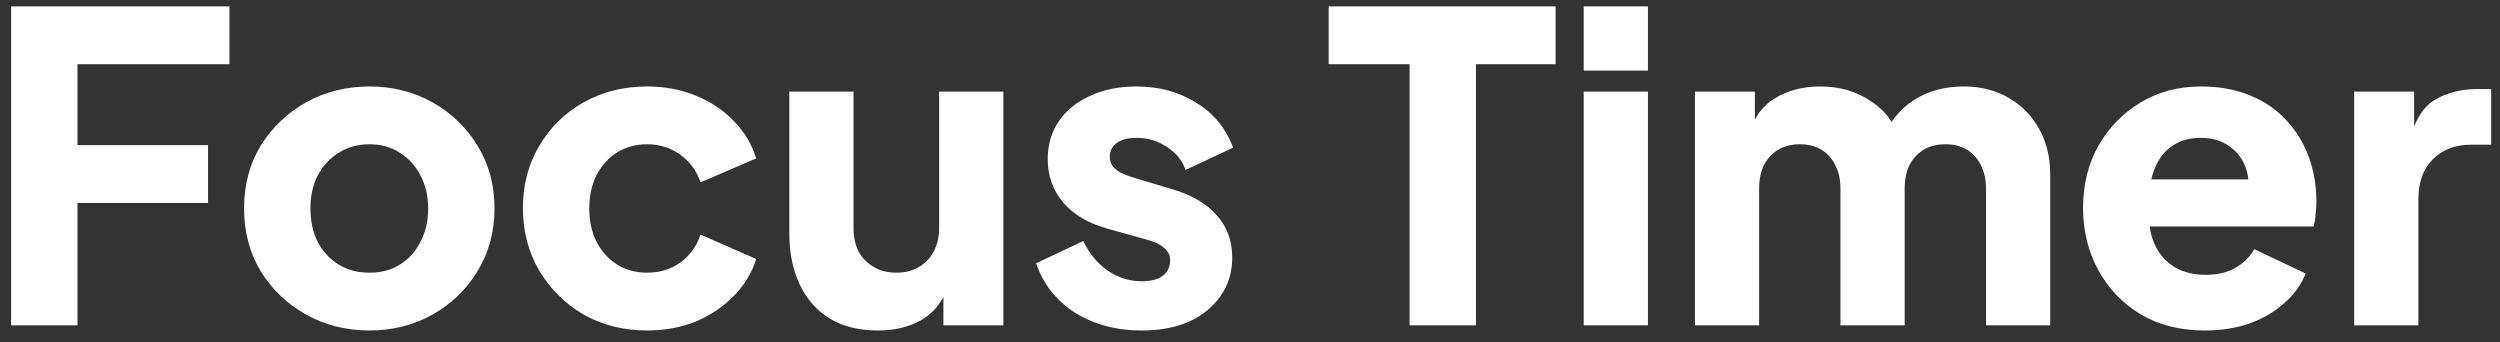 <svg width="146" height="20" viewBox="0 0 146 20" fill="none" xmlns="http://www.w3.org/2000/svg">
<rect x="0" y="0" width="146" height="20" fill="#333333" stroke="none"/>
<path d="M0.65 19V0.375H13.4V3.75H4.525V8.475H12.15V11.85H4.525V19H0.65ZM21.579 19.3C20.229 19.3 18.995 18.992 17.879 18.375C16.779 17.758 15.895 16.917 15.229 15.85C14.579 14.767 14.254 13.542 14.254 12.175C14.254 10.792 14.579 9.567 15.229 8.5C15.895 7.433 16.779 6.592 17.879 5.975C18.995 5.358 20.229 5.05 21.579 5.05C22.929 5.05 24.154 5.358 25.254 5.975C26.354 6.592 27.229 7.433 27.879 8.5C28.545 9.567 28.879 10.792 28.879 12.175C28.879 13.542 28.545 14.767 27.879 15.85C27.229 16.917 26.354 17.758 25.254 18.375C24.154 18.992 22.929 19.3 21.579 19.3ZM21.579 15.925C22.262 15.925 22.854 15.767 23.354 15.45C23.87 15.133 24.27 14.692 24.554 14.125C24.854 13.558 25.004 12.908 25.004 12.175C25.004 11.442 24.854 10.8 24.554 10.25C24.27 9.683 23.87 9.242 23.354 8.925C22.854 8.592 22.262 8.425 21.579 8.425C20.895 8.425 20.295 8.592 19.779 8.925C19.262 9.242 18.854 9.683 18.554 10.25C18.27 10.8 18.129 11.442 18.129 12.175C18.129 12.908 18.27 13.558 18.554 14.125C18.854 14.692 19.262 15.133 19.779 15.45C20.295 15.767 20.895 15.925 21.579 15.925ZM37.788 19.3C36.421 19.3 35.188 18.992 34.088 18.375C33.005 17.742 32.138 16.883 31.488 15.8C30.855 14.717 30.538 13.5 30.538 12.15C30.538 10.8 30.855 9.592 31.488 8.525C32.121 7.442 32.988 6.592 34.088 5.975C35.188 5.358 36.421 5.05 37.788 5.05C38.805 5.05 39.746 5.225 40.613 5.575C41.48 5.925 42.221 6.417 42.838 7.05C43.455 7.667 43.896 8.4 44.163 9.25L40.913 10.65C40.68 9.967 40.28 9.425 39.713 9.025C39.163 8.625 38.521 8.425 37.788 8.425C37.138 8.425 36.555 8.583 36.038 8.9C35.538 9.217 35.138 9.658 34.838 10.225C34.555 10.792 34.413 11.442 34.413 12.175C34.413 12.908 34.555 13.558 34.838 14.125C35.138 14.692 35.538 15.133 36.038 15.45C36.555 15.767 37.138 15.925 37.788 15.925C38.538 15.925 39.188 15.725 39.738 15.325C40.288 14.925 40.68 14.383 40.913 13.7L44.163 15.125C43.913 15.925 43.48 16.642 42.863 17.275C42.246 17.908 41.505 18.408 40.638 18.775C39.771 19.125 38.821 19.3 37.788 19.3ZM51.271 19.3C50.171 19.3 49.229 19.067 48.446 18.6C47.679 18.117 47.096 17.45 46.696 16.6C46.296 15.75 46.096 14.758 46.096 13.625V5.35H49.846V13.325C49.846 13.842 49.946 14.3 50.146 14.7C50.363 15.083 50.663 15.383 51.046 15.6C51.429 15.817 51.863 15.925 52.346 15.925C52.846 15.925 53.279 15.817 53.646 15.6C54.029 15.383 54.321 15.083 54.521 14.7C54.738 14.3 54.846 13.842 54.846 13.325V5.35H58.596V19H55.096V16.3L55.296 16.9C54.979 17.717 54.463 18.325 53.746 18.725C53.046 19.108 52.221 19.3 51.271 19.3ZM66.687 19.3C65.187 19.3 63.879 18.95 62.762 18.25C61.662 17.533 60.912 16.575 60.512 15.375L63.262 14.075C63.612 14.808 64.087 15.383 64.687 15.8C65.287 16.217 65.954 16.425 66.687 16.425C67.22 16.425 67.629 16.317 67.912 16.1C68.195 15.883 68.337 15.583 68.337 15.2C68.337 15 68.287 14.833 68.187 14.7C68.087 14.55 67.937 14.417 67.737 14.3C67.537 14.183 67.287 14.083 66.987 14L64.662 13.35C63.545 13.033 62.687 12.525 62.087 11.825C61.487 11.108 61.187 10.267 61.187 9.3C61.187 8.45 61.404 7.708 61.837 7.075C62.27 6.442 62.879 5.95 63.662 5.6C64.445 5.233 65.345 5.05 66.362 5.05C67.695 5.05 68.862 5.367 69.862 6C70.879 6.617 71.595 7.492 72.012 8.625L69.237 9.925C69.037 9.358 68.67 8.908 68.137 8.575C67.62 8.225 67.029 8.05 66.362 8.05C65.879 8.05 65.495 8.15 65.212 8.35C64.945 8.55 64.812 8.825 64.812 9.175C64.812 9.358 64.862 9.525 64.962 9.675C65.062 9.825 65.22 9.958 65.437 10.075C65.67 10.192 65.954 10.3 66.287 10.4L68.462 11.05C69.595 11.383 70.462 11.892 71.062 12.575C71.662 13.242 71.962 14.067 71.962 15.05C71.962 15.9 71.737 16.642 71.287 17.275C70.854 17.908 70.245 18.408 69.462 18.775C68.679 19.125 67.754 19.3 66.687 19.3ZM82.32 19V3.75H77.595V0.375H90.845V3.75H86.195V19H82.32ZM92.489 19V5.35H96.239V19H92.489ZM92.489 4.125V0.375H96.239V4.125H92.489ZM98.983 19V5.35H102.483V8.675L102.108 8.125C102.308 7.075 102.792 6.3 103.558 5.8C104.325 5.3 105.242 5.05 106.308 5.05C107.442 5.05 108.433 5.342 109.283 5.925C110.15 6.492 110.692 7.258 110.908 8.225L109.833 8.325C110.283 7.208 110.925 6.383 111.758 5.85C112.592 5.317 113.567 5.05 114.683 5.05C115.667 5.05 116.533 5.267 117.283 5.7C118.05 6.133 118.65 6.742 119.083 7.525C119.517 8.292 119.733 9.192 119.733 10.225V19H115.983V11.025C115.983 10.492 115.883 10.033 115.683 9.65C115.5 9.267 115.233 8.967 114.883 8.75C114.533 8.533 114.108 8.425 113.608 8.425C113.125 8.425 112.7 8.533 112.333 8.75C111.983 8.967 111.708 9.267 111.508 9.65C111.325 10.033 111.233 10.492 111.233 11.025V19H107.483V11.025C107.483 10.492 107.383 10.033 107.183 9.65C107 9.267 106.733 8.967 106.383 8.75C106.033 8.533 105.608 8.425 105.108 8.425C104.625 8.425 104.2 8.533 103.833 8.75C103.483 8.967 103.208 9.267 103.008 9.65C102.825 10.033 102.733 10.492 102.733 11.025V19H98.983ZM128.776 19.3C127.326 19.3 126.068 18.983 125.001 18.35C123.935 17.7 123.11 16.833 122.526 15.75C121.943 14.667 121.651 13.467 121.651 12.15C121.651 10.783 121.951 9.567 122.551 8.5C123.168 7.433 123.993 6.592 125.026 5.975C126.06 5.358 127.226 5.05 128.526 5.05C129.61 5.05 130.568 5.225 131.401 5.575C132.235 5.908 132.935 6.383 133.501 7C134.085 7.617 134.526 8.333 134.826 9.15C135.126 9.95 135.276 10.825 135.276 11.775C135.276 12.042 135.26 12.308 135.226 12.575C135.21 12.825 135.168 13.042 135.101 13.225H124.876V10.475H132.976L131.201 11.775C131.368 11.058 131.36 10.425 131.176 9.875C130.993 9.308 130.668 8.867 130.201 8.55C129.751 8.217 129.193 8.05 128.526 8.05C127.876 8.05 127.318 8.208 126.851 8.525C126.385 8.842 126.035 9.308 125.801 9.925C125.568 10.542 125.476 11.292 125.526 12.175C125.46 12.942 125.551 13.617 125.801 14.2C126.051 14.783 126.435 15.242 126.951 15.575C127.468 15.892 128.093 16.05 128.826 16.05C129.493 16.05 130.06 15.917 130.526 15.65C131.01 15.383 131.385 15.017 131.651 14.55L134.651 15.975C134.385 16.642 133.96 17.225 133.376 17.725C132.81 18.225 132.135 18.617 131.351 18.9C130.568 19.167 129.71 19.3 128.776 19.3ZM137.484 19V5.35H140.984V8.625L140.734 8.15C141.034 7 141.526 6.225 142.209 5.825C142.909 5.408 143.734 5.2 144.684 5.2H145.484V8.45H144.309C143.393 8.45 142.651 8.733 142.084 9.3C141.518 9.85 141.234 10.633 141.234 11.65V19H137.484Z" fill="white"/>
</svg>
